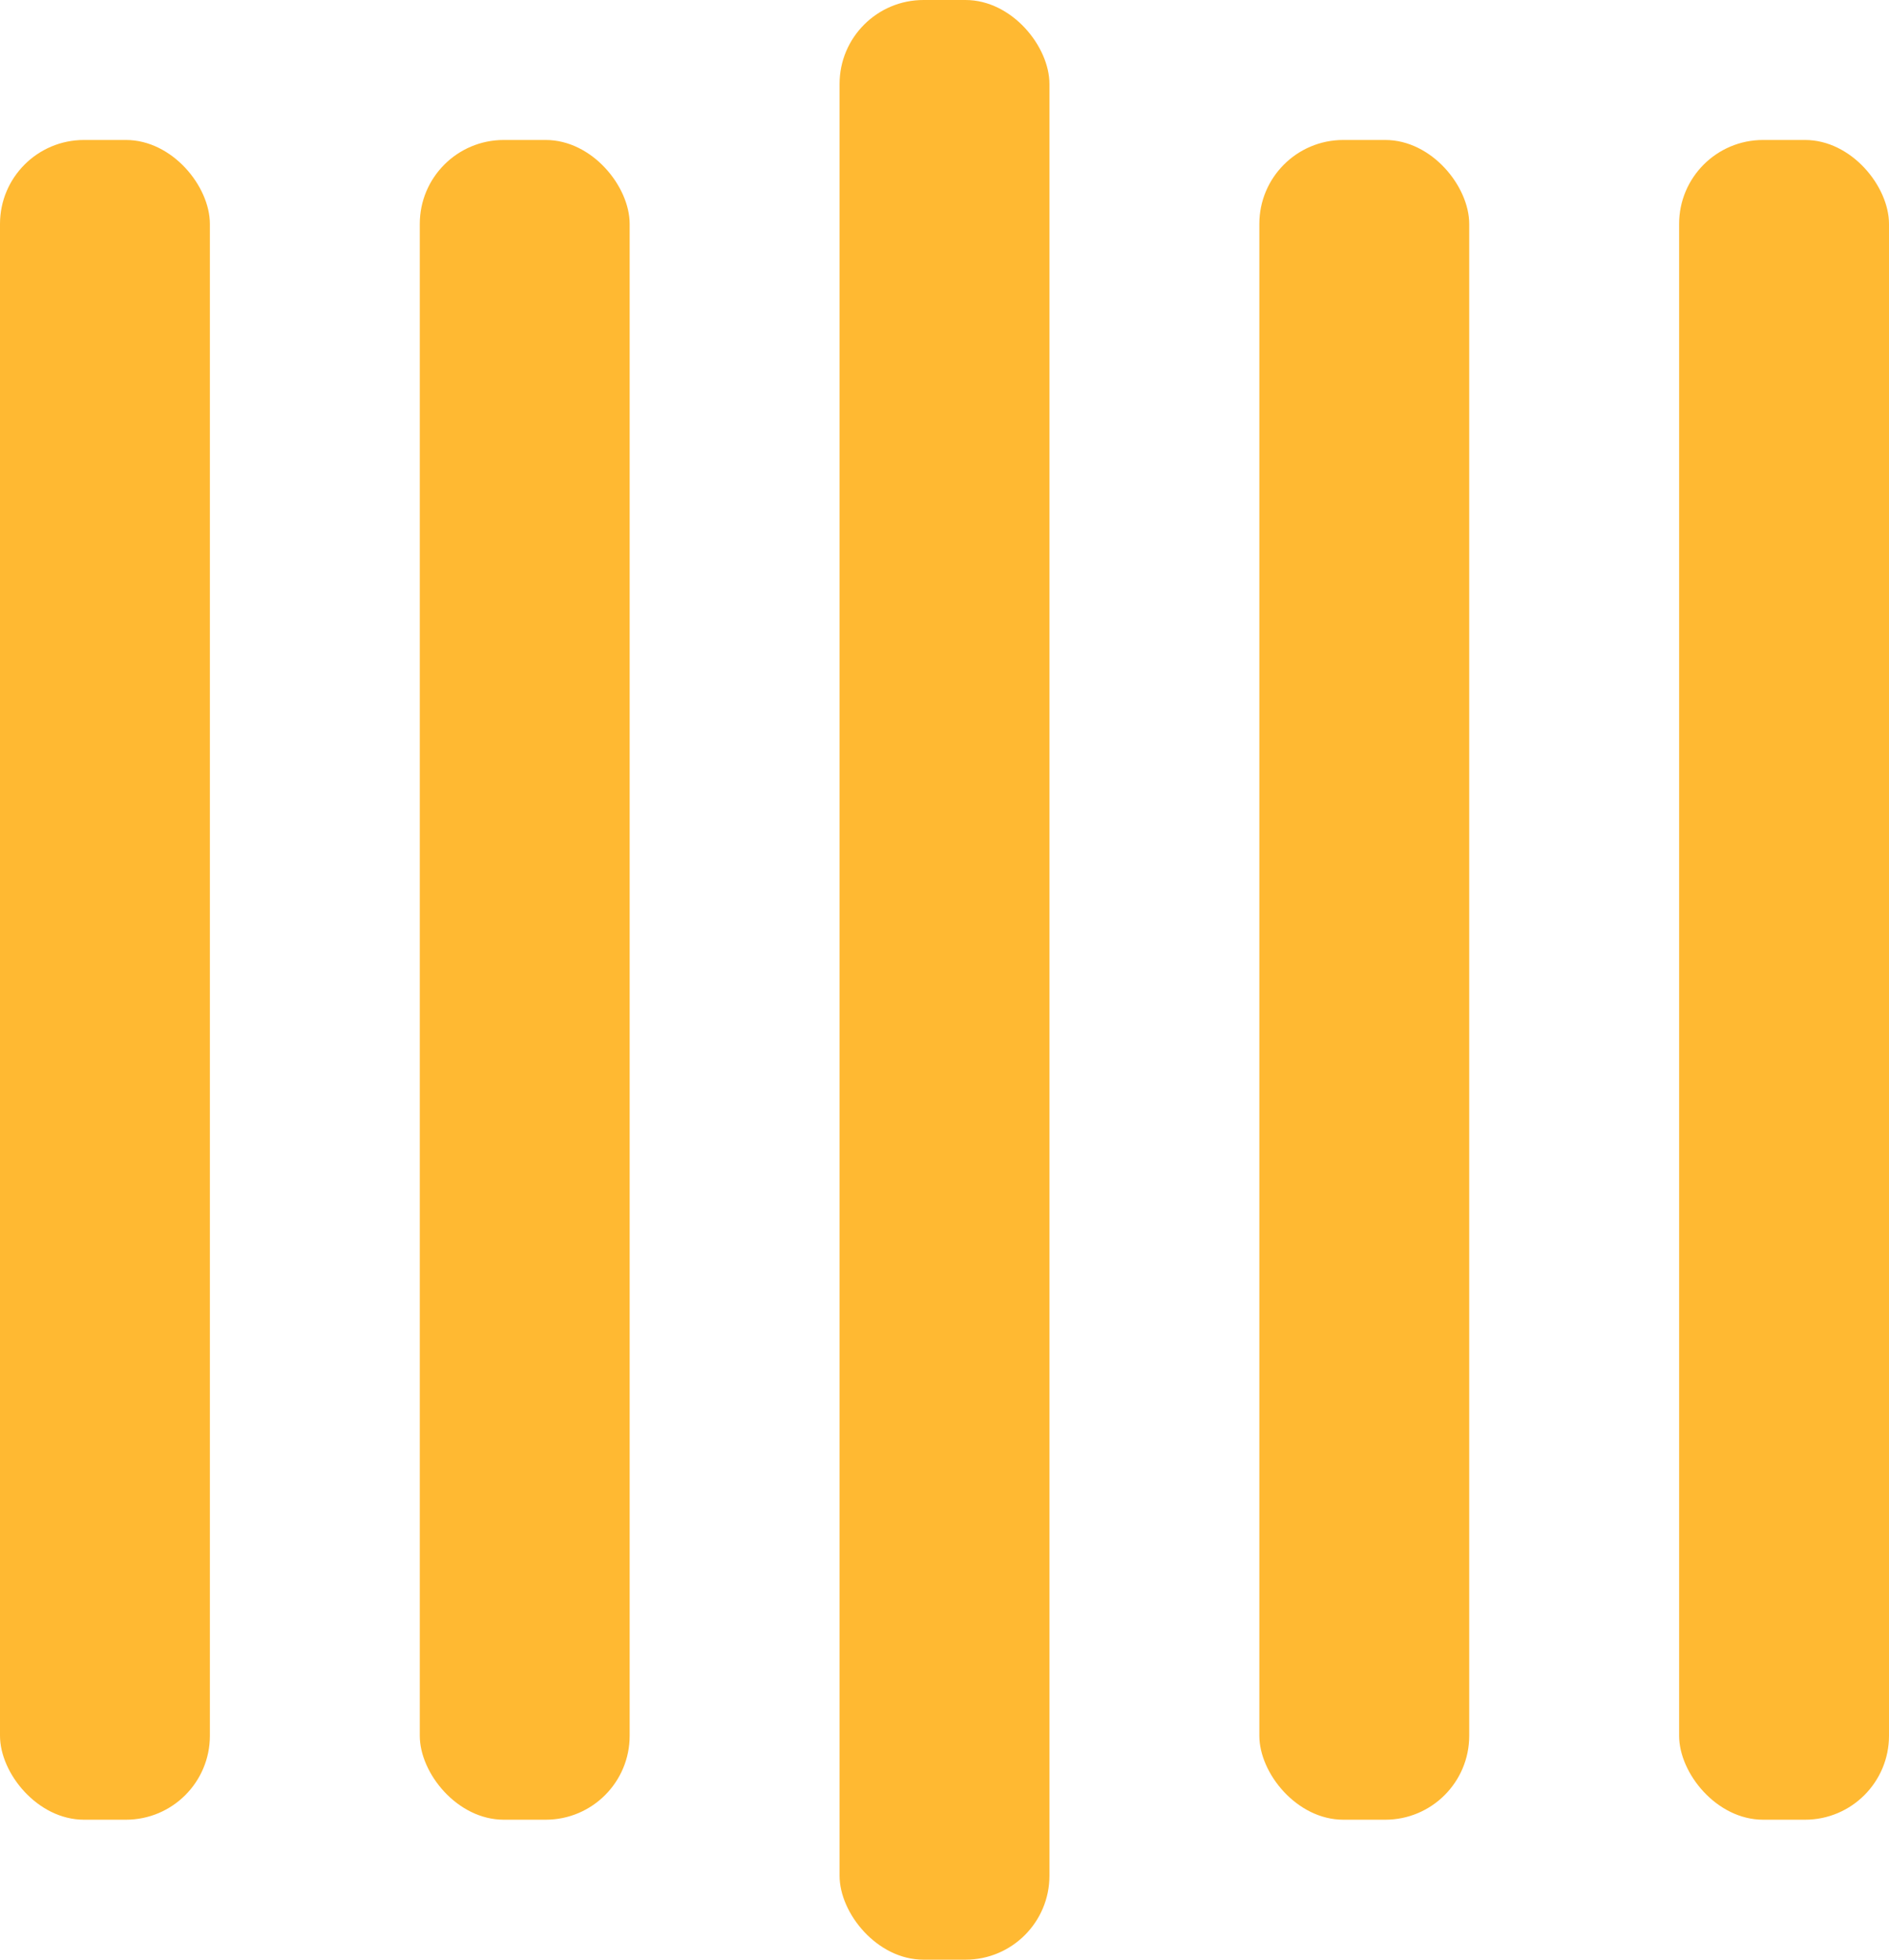 <svg width="135" height="140" viewBox="0 0 135 140" xmlns="http://www.w3.org/2000/svg" fill="#FFB932">
                                <rect y="10" width="15" height="120" rx="6">
                                    <animate attributeName="height"
                                         begin="0.5s" dur="1s"
                                         values="120;110;100;90;80;70;60;50;40;140;120" calcMode="linear"
                                         repeatCount="indefinite" />
                                    <animate attributeName="y"
                                         begin="0.5s" dur="1s"
                                         values="10;15;20;25;30;35;40;45;50;0;10" calcMode="linear"
                                         repeatCount="indefinite" />
                                </rect>
                                <rect x="30" y="10" width="15" height="120" rx="6">
                                    <animate attributeName="height"
                                         begin="0.25s" dur="1s"
                                         values="120;110;100;90;80;70;60;50;40;140;120" calcMode="linear"
                                         repeatCount="indefinite" />
                                    <animate attributeName="y"
                                         begin="0.25s" dur="1s"
                                         values="10;15;20;25;30;35;40;45;50;0;10" calcMode="linear"
                                         repeatCount="indefinite" />
                                </rect>
                                <rect x="60" width="15" height="140" rx="6">
                                    <animate attributeName="height"
                                         begin="0s" dur="1s"
                                         values="120;110;100;90;80;70;60;50;40;140;120" calcMode="linear"
                                         repeatCount="indefinite" />
                                    <animate attributeName="y"
                                         begin="0s" dur="1s"
                                         values="10;15;20;25;30;35;40;45;50;0;10" calcMode="linear"
                                         repeatCount="indefinite" />
                                </rect>
                                <rect x="90" y="10" width="15" height="120" rx="6">
                                    <animate attributeName="height"
                                         begin="0.25s" dur="1s"
                                         values="120;110;100;90;80;70;60;50;40;140;120" calcMode="linear"
                                         repeatCount="indefinite" />
                                    <animate attributeName="y"
                                         begin="0.25s" dur="1s"
                                         values="10;15;20;25;30;35;40;45;50;0;10" calcMode="linear"
                                         repeatCount="indefinite" />
                                </rect>
                                <rect x="120" y="10" width="15" height="120" rx="6">
                                    <animate attributeName="height"
                                         begin="0.5s" dur="1s"
                                         values="120;110;100;90;80;70;60;50;40;140;120" calcMode="linear"
                                         repeatCount="indefinite" />
                                    <animate attributeName="y"
                                         begin="0.5s" dur="1s"
                                         values="10;15;20;25;30;35;40;45;50;0;10" calcMode="linear"
                                         repeatCount="indefinite" />
                                </rect>
                            </svg>